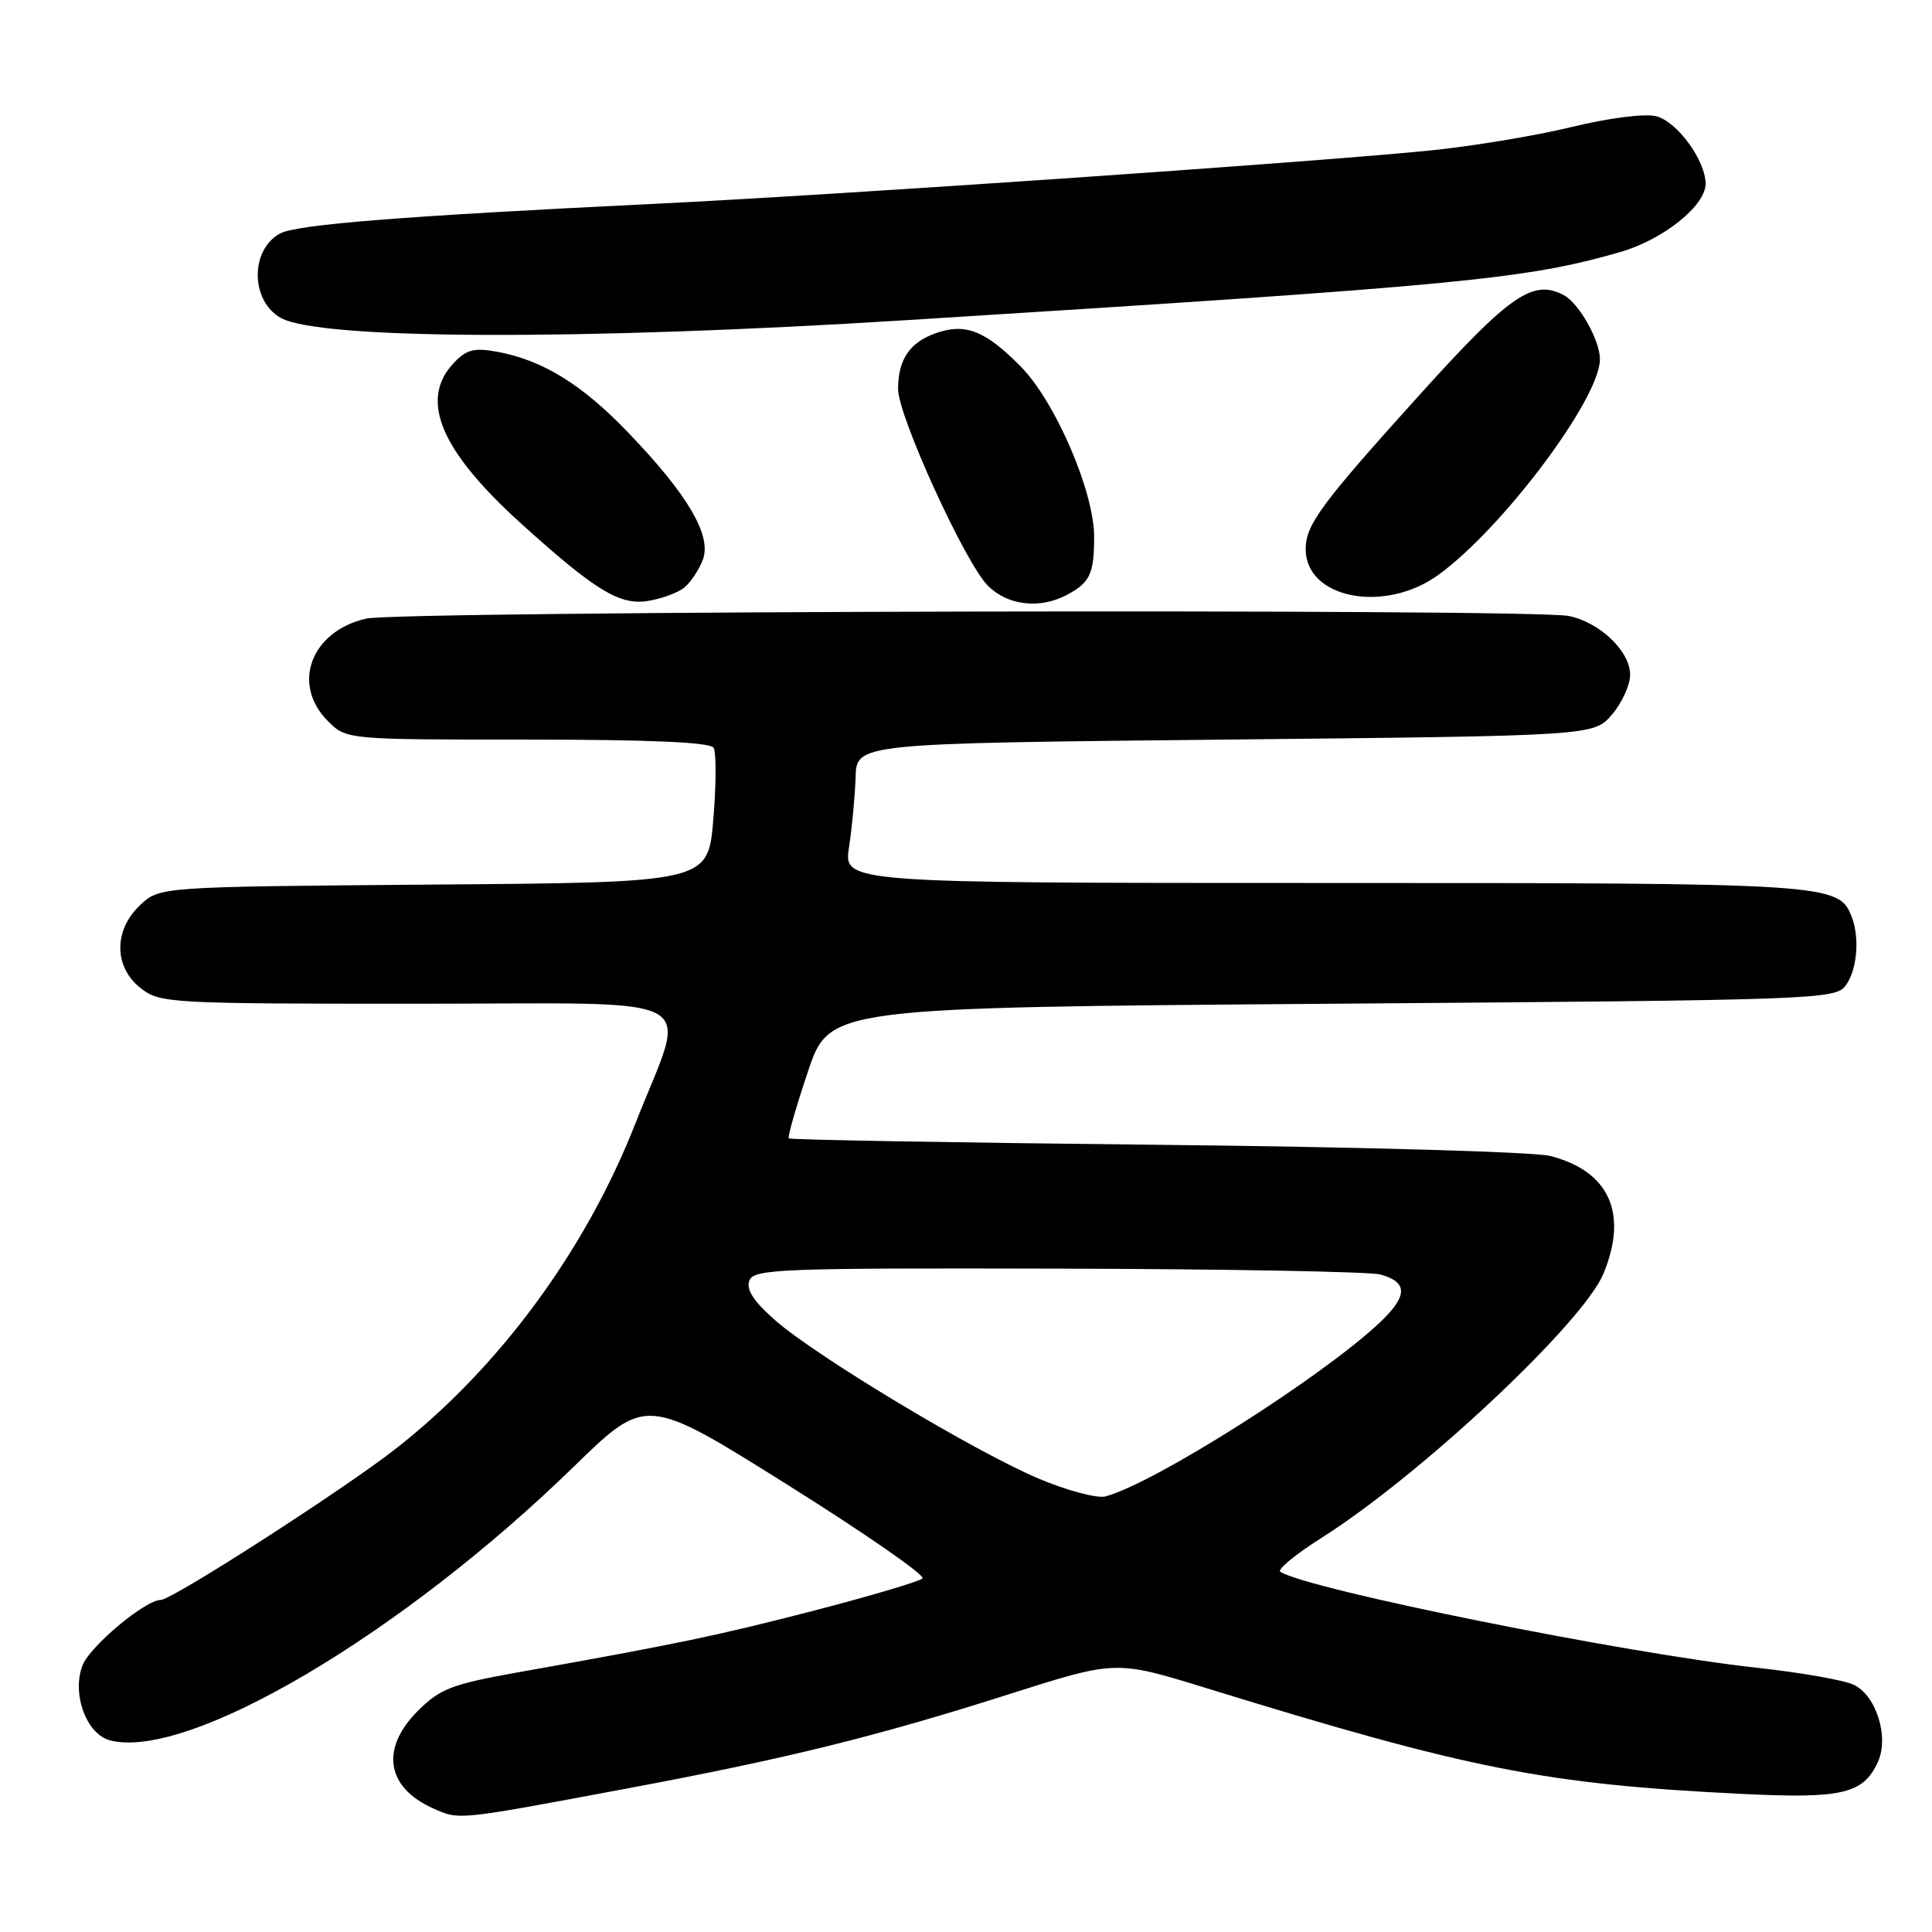 <?xml version="1.0" encoding="UTF-8" standalone="no"?>
<!DOCTYPE svg PUBLIC "-//W3C//DTD SVG 1.1//EN" "http://www.w3.org/Graphics/SVG/1.1/DTD/svg11.dtd" >
<svg xmlns="http://www.w3.org/2000/svg" xmlns:xlink="http://www.w3.org/1999/xlink" version="1.1" viewBox="0 0 256 256">
 <g >
 <path fill="currentColor"
d=" M 83.00 237.00 C 104.23 233.03 116.14 230.09 133.67 224.50 C 147.84 219.99 147.84 219.99 159.67 223.63 C 194.74 234.45 204.67 236.41 230.78 237.70 C 244.10 238.36 246.90 237.70 248.83 233.47 C 250.35 230.14 248.59 224.59 245.58 223.22 C 244.25 222.61 238.52 221.61 232.83 220.99 C 215.45 219.09 173.57 210.67 169.65 208.28 C 169.19 207.99 171.64 205.97 175.10 203.78 C 188.20 195.50 209.74 175.32 212.46 168.78 C 215.78 160.77 213.23 155.15 205.36 153.16 C 203.24 152.63 179.75 151.96 153.18 151.69 C 126.60 151.41 104.70 151.03 104.52 150.84 C 104.34 150.65 105.48 146.68 107.05 142.00 C 109.91 133.50 109.91 133.50 176.54 133.00 C 241.03 132.52 243.21 132.44 244.58 130.56 C 246.07 128.53 246.44 124.31 245.38 121.54 C 243.66 117.06 242.77 117.00 175.44 117.00 C 111.77 117.00 111.77 117.00 112.50 112.25 C 112.90 109.64 113.29 105.47 113.37 103.00 C 113.50 98.50 113.50 98.50 162.34 98.00 C 211.17 97.50 211.17 97.50 213.59 94.69 C 214.91 93.15 216.00 90.77 216.00 89.40 C 216.00 86.29 211.98 82.45 207.86 81.62 C 202.84 80.62 52.93 80.95 48.50 81.97 C 41.18 83.67 38.58 90.67 43.45 95.55 C 45.91 98.00 45.91 98.00 69.90 98.00 C 86.05 98.00 94.10 98.35 94.55 99.08 C 94.92 99.68 94.91 103.94 94.52 108.55 C 93.83 116.93 93.83 116.93 57.49 117.21 C 21.16 117.50 21.16 117.50 18.58 119.92 C 15.04 123.25 15.07 128.12 18.63 130.93 C 21.18 132.93 22.39 133.00 55.26 133.00 C 94.41 133.00 91.13 131.20 84.19 148.87 C 77.60 165.68 66.13 181.25 52.50 191.92 C 45.60 197.33 22.80 212.00 21.30 212.00 C 19.25 212.00 11.89 218.16 10.93 220.68 C 9.48 224.49 11.47 229.83 14.62 230.62 C 25.01 233.23 53.25 216.54 76.06 194.31 C 85.62 185.00 85.62 185.00 104.30 196.71 C 114.57 203.15 122.65 208.75 122.24 209.15 C 121.83 209.55 115.42 211.45 108.00 213.38 C 94.98 216.74 90.04 217.78 68.60 221.60 C 59.85 223.17 58.31 223.76 55.35 226.72 C 50.39 231.68 51.18 236.82 57.33 239.59 C 60.89 241.19 60.36 241.24 83.00 237.00 Z  M 90.69 77.84 C 91.53 77.15 92.62 75.50 93.13 74.17 C 94.33 70.99 91.18 65.59 83.31 57.39 C 77.13 50.93 71.89 47.70 65.82 46.60 C 62.79 46.05 61.77 46.33 60.07 48.16 C 55.54 53.02 58.40 59.75 69.08 69.40 C 78.84 78.23 82.12 80.23 85.84 79.63 C 87.68 79.34 89.86 78.53 90.69 77.84 Z  M 141.32 78.85 C 144.42 77.22 144.97 76.07 144.98 71.18 C 145.01 65.19 139.81 53.15 135.21 48.52 C 130.51 43.79 127.93 42.78 124.02 44.14 C 120.55 45.35 119.00 47.64 119.00 51.55 C 119.00 55.12 127.88 74.58 130.89 77.60 C 133.49 80.22 137.75 80.73 141.32 78.85 Z  M 190.60 76.17 C 199.14 69.97 212.00 52.81 212.00 47.60 C 212.00 45.10 209.24 40.20 207.23 39.12 C 203.15 36.94 200.09 39.04 188.20 52.21 C 175.05 66.77 173.01 69.53 173.01 72.75 C 172.99 79.31 183.47 81.35 190.60 76.17 Z  M 120.00 42.43 C 193.86 37.81 202.15 37.01 214.71 33.39 C 220.40 31.74 226.00 27.26 226.00 24.35 C 225.99 21.25 222.22 16.09 219.44 15.40 C 217.93 15.02 213.16 15.63 208.16 16.85 C 203.40 18.01 194.78 19.43 189.00 19.99 C 172.56 21.60 110.79 25.84 86.50 27.02 C 53.53 28.62 39.35 29.74 37.13 30.93 C 33.10 33.09 33.18 39.94 37.26 42.15 C 42.54 45.01 76.91 45.13 120.00 42.43 Z  M 137.67 195.94 C 129.16 192.35 108.13 179.71 102.70 174.93 C 99.86 172.43 98.84 170.86 99.29 169.68 C 99.88 168.14 103.36 168.01 140.22 168.10 C 162.37 168.15 181.59 168.50 182.93 168.88 C 186.59 169.90 186.55 171.74 182.78 175.29 C 175.06 182.54 153.00 196.52 146.50 198.28 C 145.40 198.58 141.42 197.52 137.67 195.94 Z "/>
</g>
</svg>